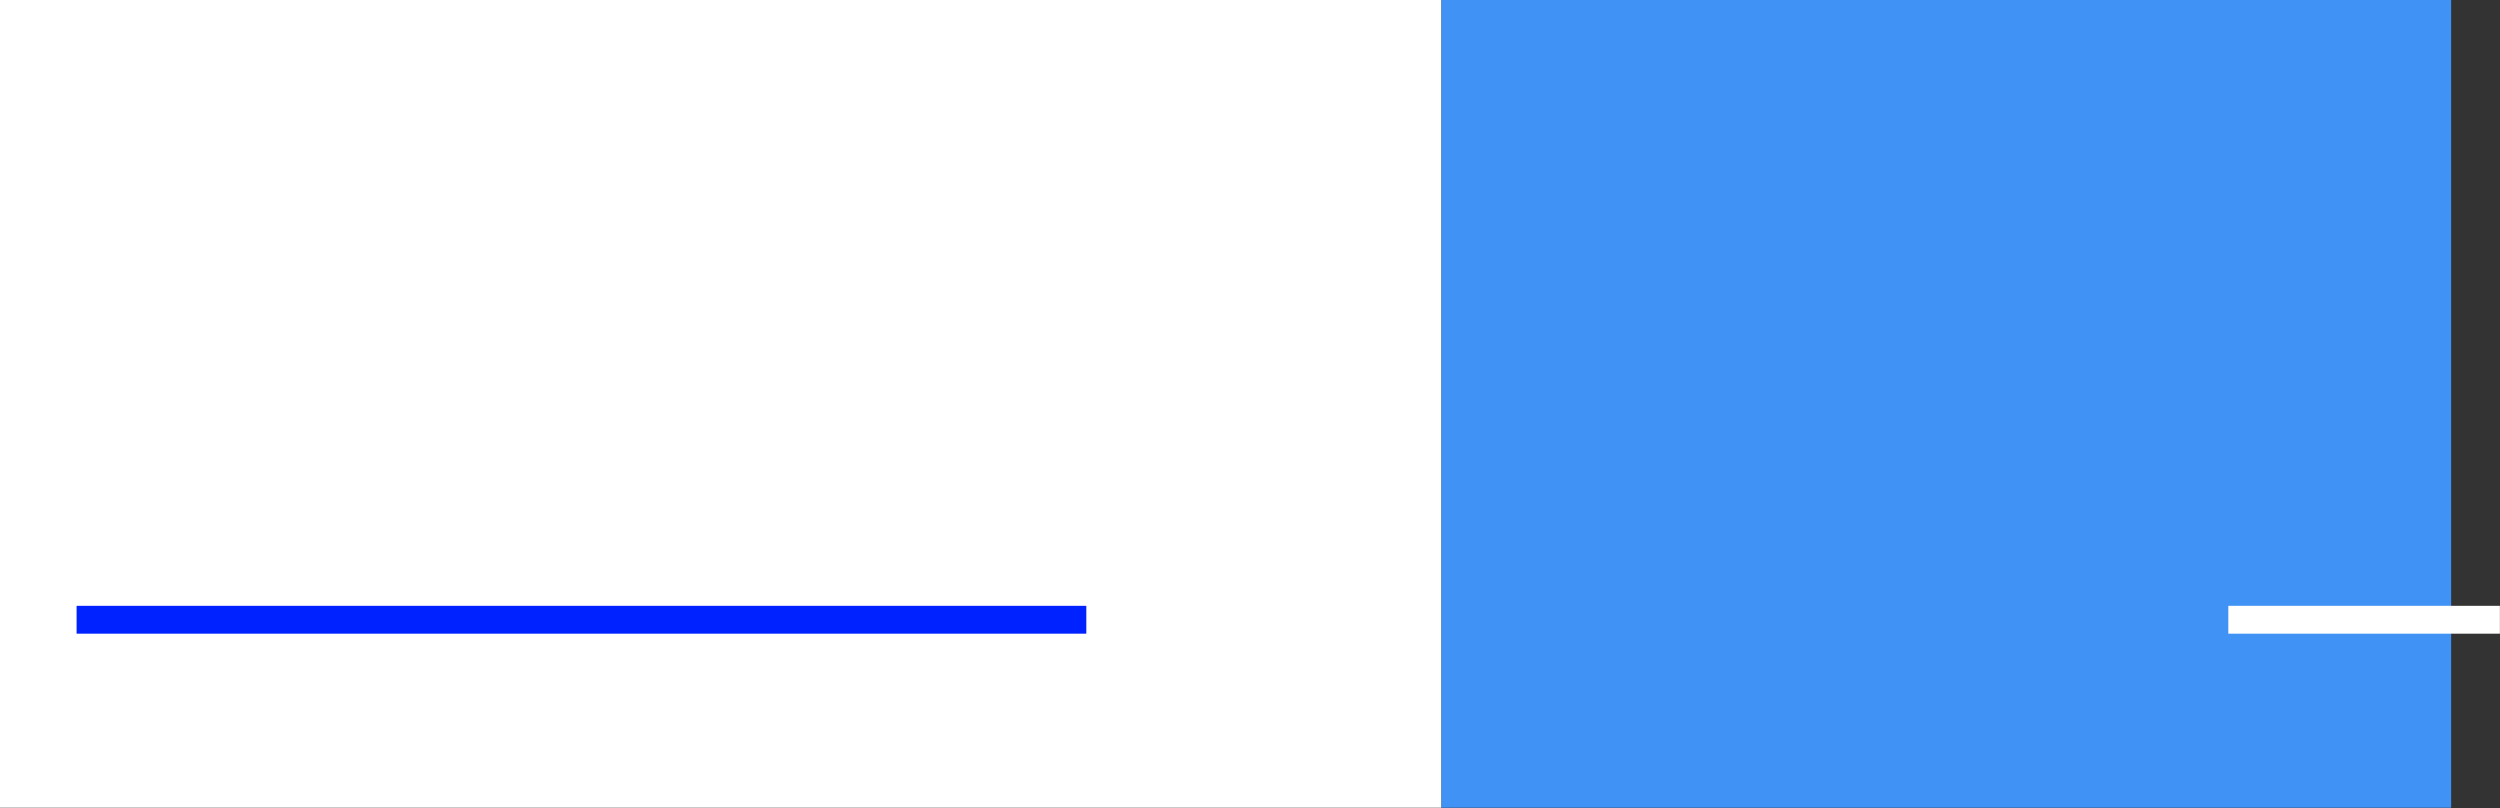 <svg width="888" height="287" viewBox="0 0 888 287" fill="none" xmlns="http://www.w3.org/2000/svg">
<rect x="0" y="0" width="888" height="287" fill="#333333" stroke="none"/>
<rect width="512" height="286.918" fill="white"/>
<rect x="512" width="358.647" height="286.918" fill="#4192F5"/>
<line x1="27.207" y1="220.135" x2="385.855" y2="220.135" stroke="#0022FF" stroke-width="9.894"/>
<line x1="791.498" y1="220.135" x2="887.961" y2="220.135" stroke="white" stroke-width="9.894"/>
</svg>

